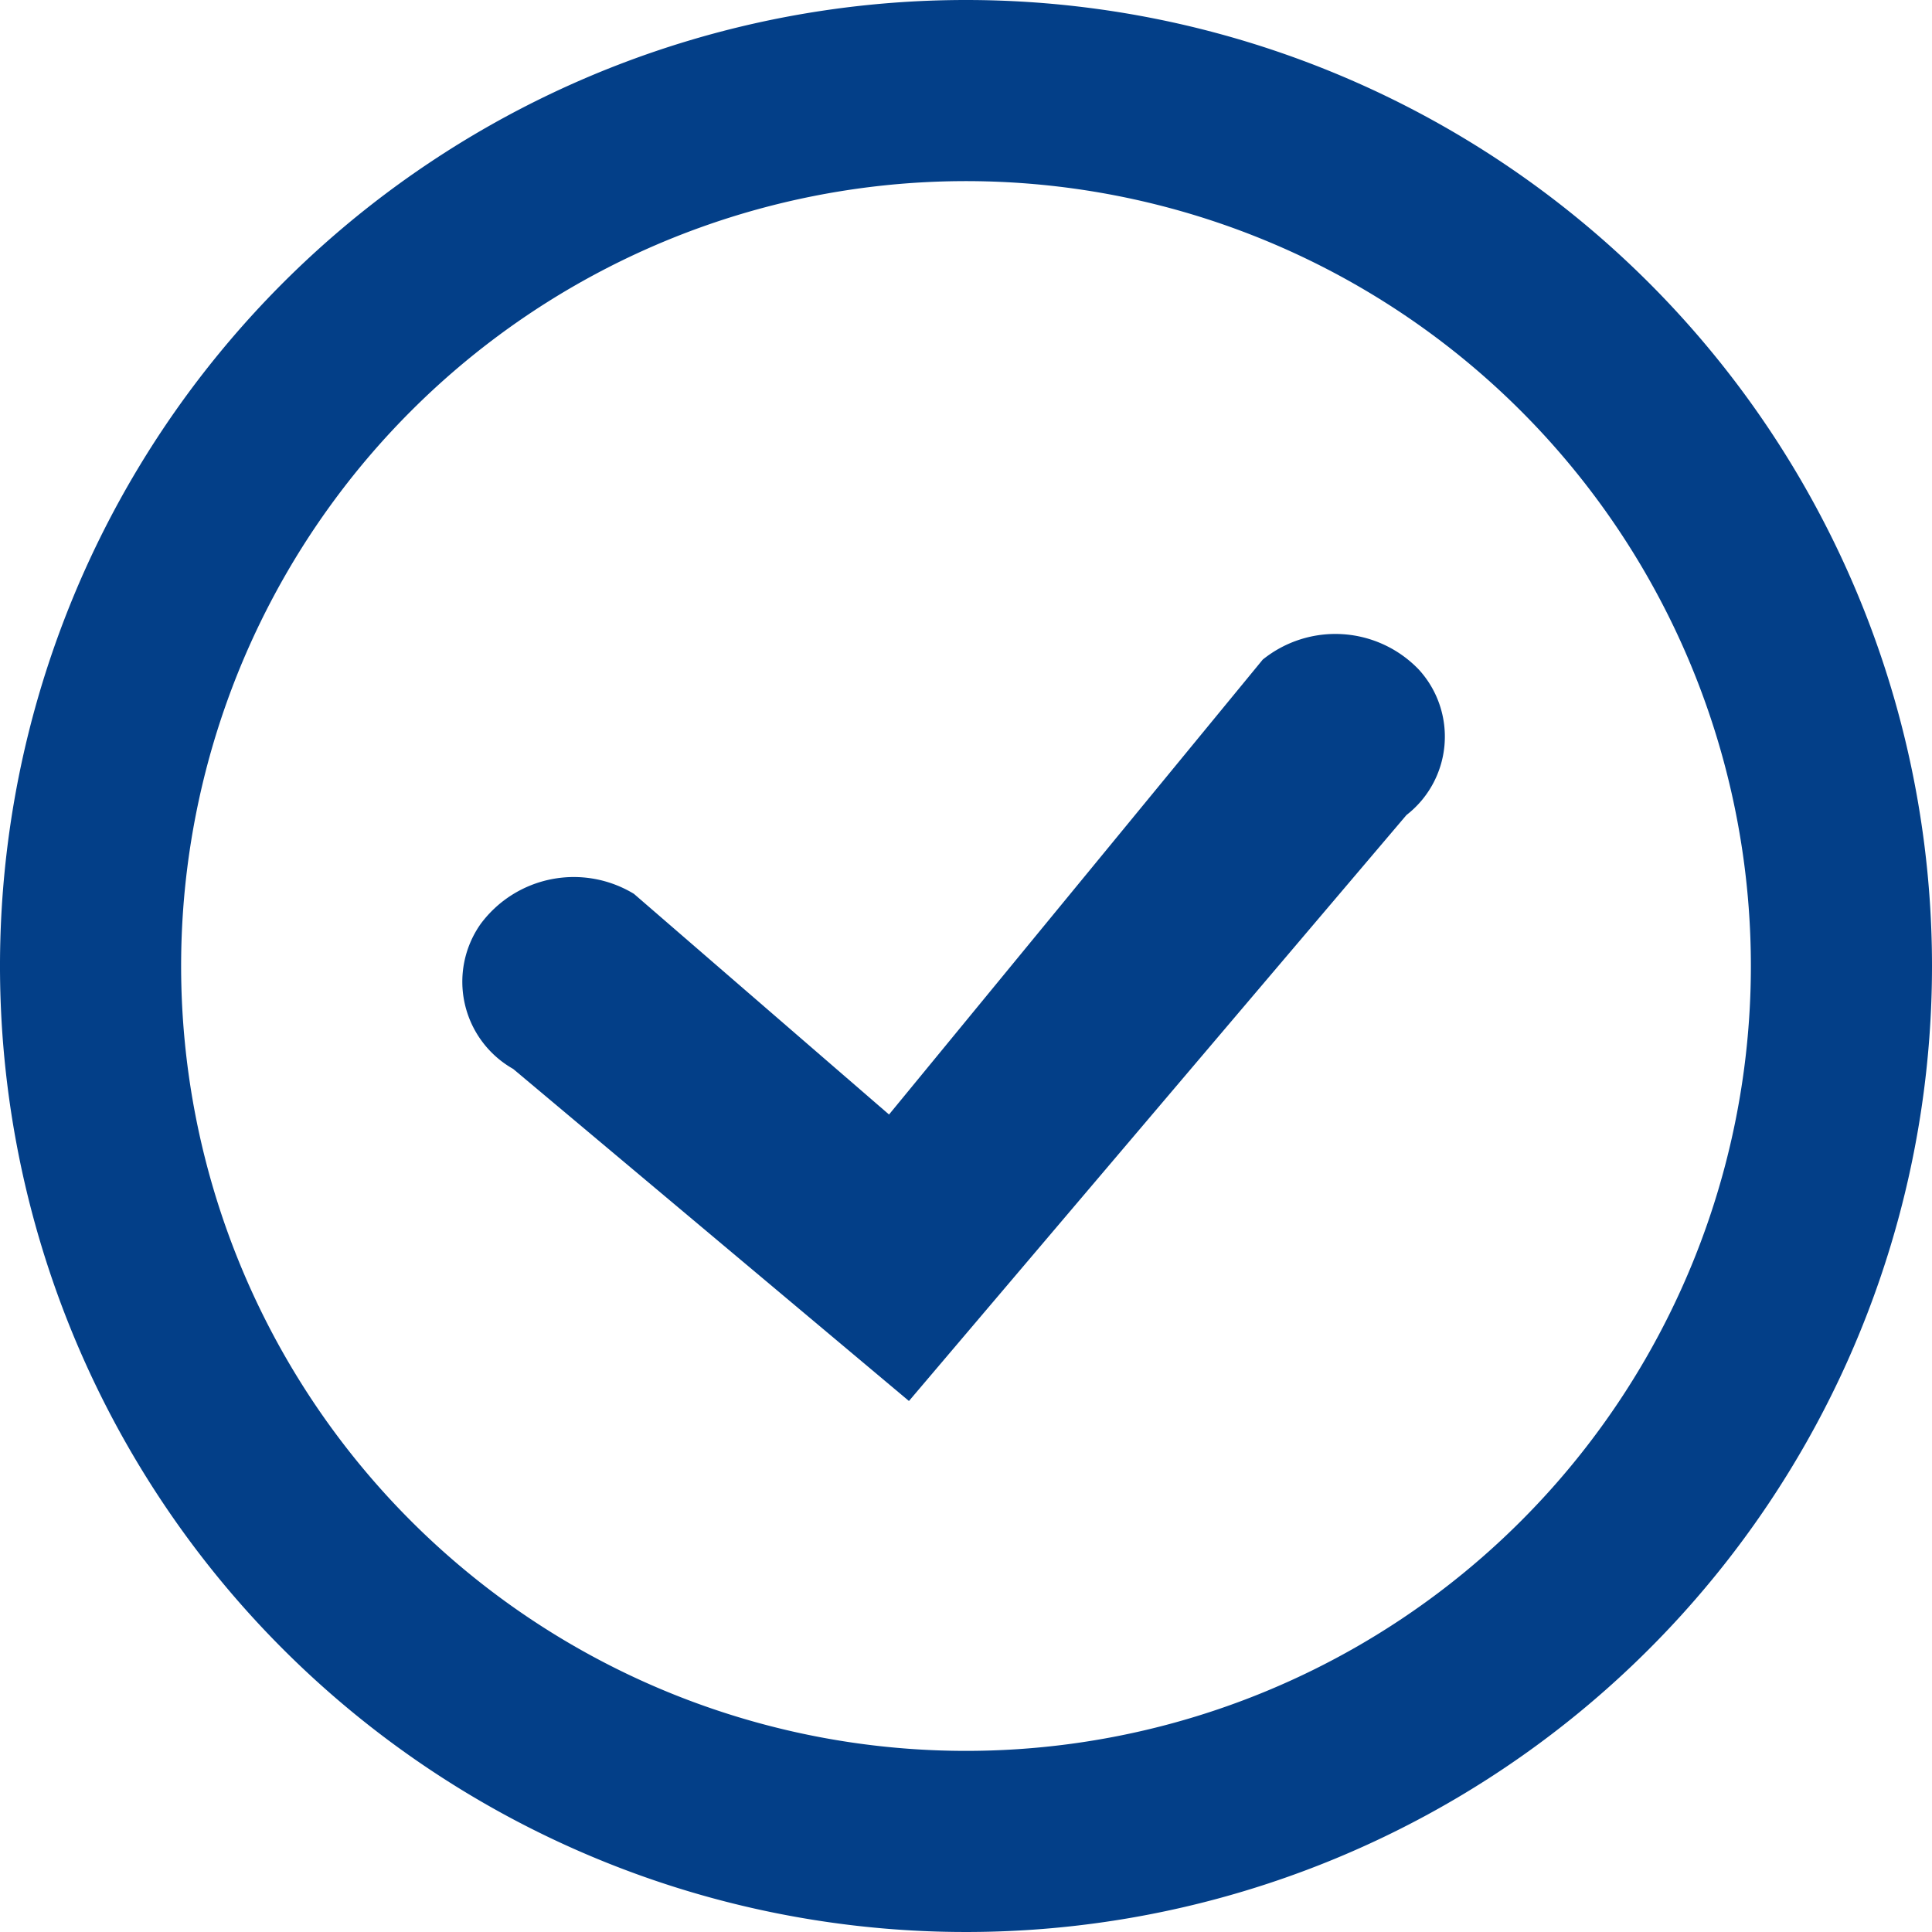 <svg id="Lag_1" data-name="Lag 1" xmlns="http://www.w3.org/2000/svg" viewBox="0 0 64 64"><defs><style>.cls-1{fill:#033f88;}</style></defs><title>Circle_Tick</title><g id="Icons"><g id="Icons-Symbols-Rev1"><g id="Basic-Icons"><g id="Tick"><g id="tick-2" data-name="tick"><path id="path-1" class="cls-1" d="M29.45,36.92,21,29.61a3.84,3.84,0,0,0-5.08,1A3.32,3.32,0,0,0,17,35.41l13.11,11L46.59,27A3.29,3.29,0,0,0,47,22.18a3.83,3.83,0,0,0-5.17-.33Z"/></g></g></g></g></g><path class="cls-1" d="M32,0A32,32,0,1,0,64,32,32,32,0,0,0,32,0Zm0,58A26,26,0,1,1,58,32,26,26,0,0,1,32,58Z"/></svg>
